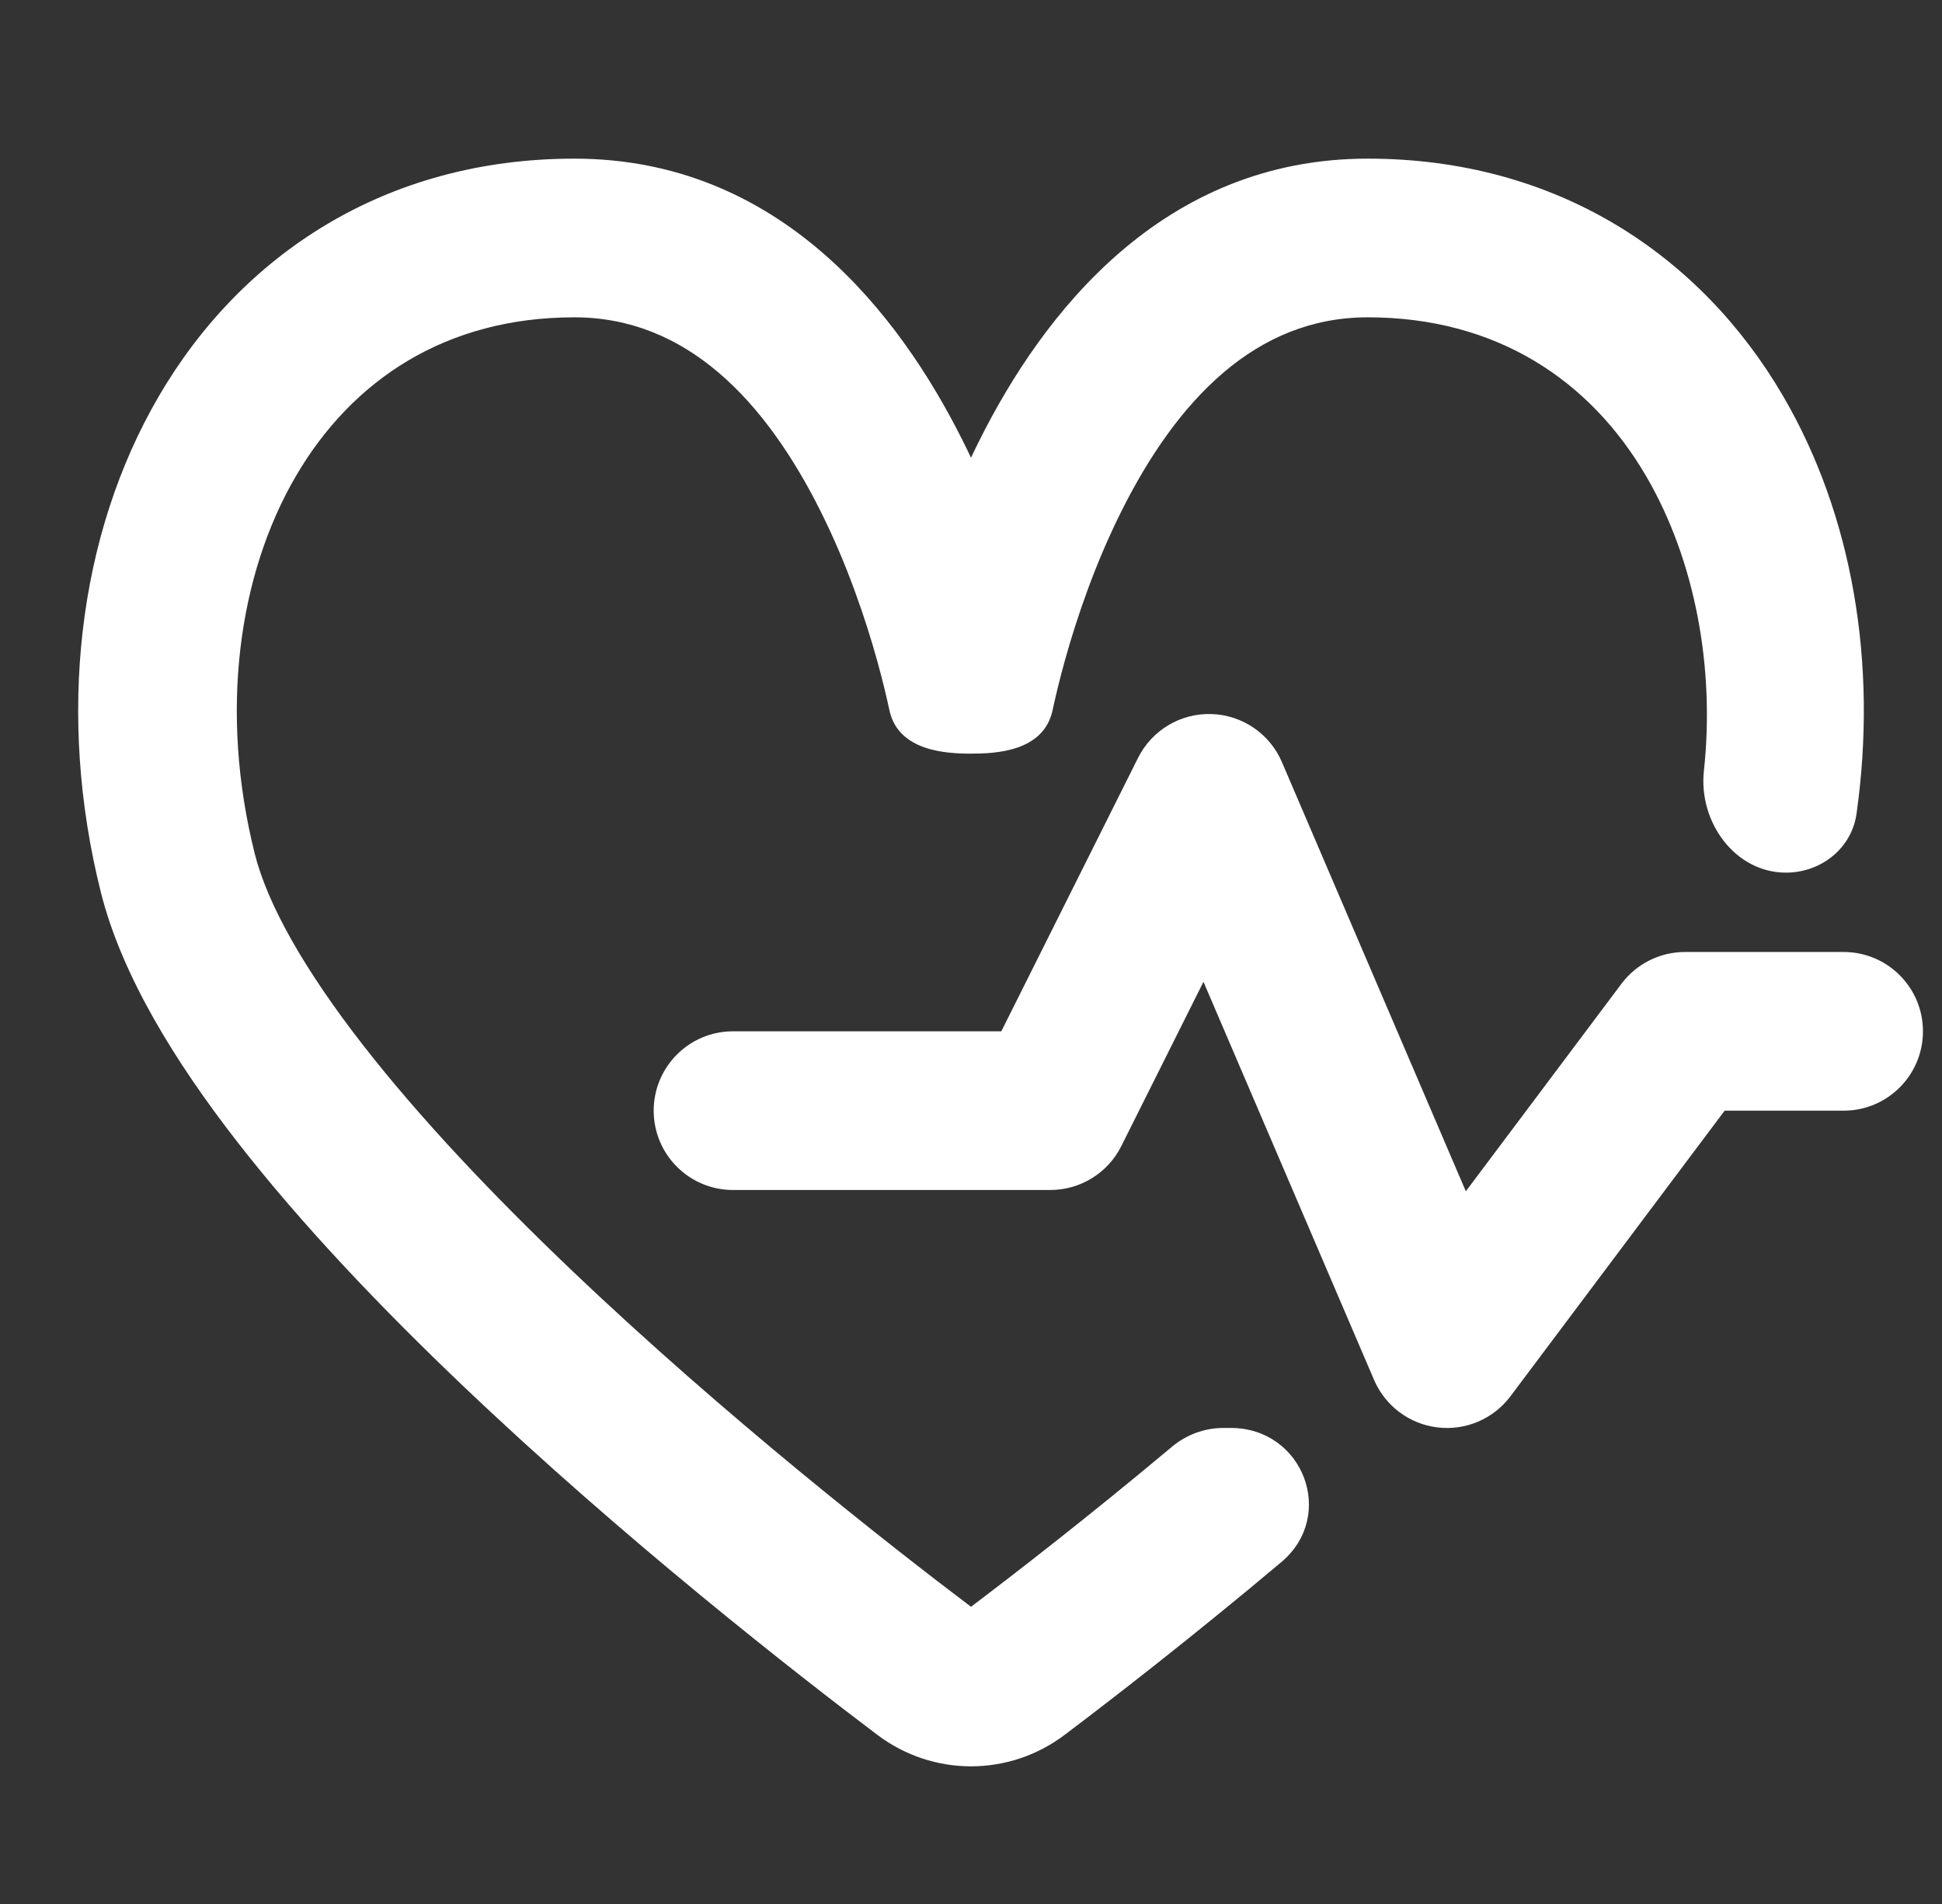 <svg width="51" height="50" viewBox="0 0 51 50" fill="none" xmlns="http://www.w3.org/2000/svg">
<rect x="0" y="0" width="51" height="50" fill="#333333" stroke="none"/>
<g id="heart-rate-svgrepo-com 1" clip-path="url(#clip0_288_10822)">
<path id="Vector" d="M7.768 12.507C6.256 15.099 5.759 18.695 6.688 22.411C7.022 23.748 7.994 25.467 9.534 27.445C11.044 29.385 12.972 31.413 15.013 33.359C19.061 37.218 23.418 40.621 25.5 42.195C26.683 41.301 28.601 39.816 30.779 37.992C31.157 37.675 31.634 37.499 32.127 37.499H32.324C34.222 37.499 35.103 39.8 33.651 41.021C31.284 43.011 29.203 44.62 27.96 45.558C26.501 46.661 24.499 46.661 23.04 45.558C20.926 43.962 16.387 40.425 12.139 36.375C10.015 34.352 7.929 32.166 6.246 30.005C4.593 27.881 3.193 25.609 2.646 23.421C1.491 18.803 2.035 14.066 4.169 10.408C6.339 6.688 10.125 4.166 15.083 4.166C20.48 4.166 23.619 8.245 25.28 11.568C25.356 11.719 25.429 11.87 25.5 12.02C25.571 11.87 25.644 11.719 25.72 11.568C27.381 8.245 30.52 4.166 35.917 4.166C40.875 4.166 44.661 6.688 46.831 10.408C48.65 13.526 49.314 17.427 48.755 21.371C48.627 22.28 47.821 22.916 46.903 22.916C45.559 22.916 44.602 21.58 44.747 20.244C45.036 17.583 44.536 14.743 43.232 12.507C41.756 9.978 39.292 8.333 35.917 8.333C32.98 8.333 30.91 10.504 29.447 13.431C28.744 14.837 28.266 16.265 27.963 17.354C27.813 17.894 27.709 18.342 27.643 18.649C27.41 19.737 26.155 19.791 25.5 19.791C24.845 19.791 23.588 19.727 23.357 18.649C23.291 18.342 23.187 17.894 23.037 17.354C22.734 16.265 22.256 14.838 21.553 13.431C20.09 10.504 18.02 8.333 15.083 8.333C11.708 8.333 9.244 9.978 7.768 12.507Z" fill="white"/>
<path id="Vector_2" d="M33.665 20.013C33.346 19.267 32.622 18.775 31.811 18.751C31 18.727 30.25 19.176 29.887 19.902L26.296 27.083H19.25C18.099 27.083 17.167 28.016 17.167 29.167C17.167 30.317 18.099 31.25 19.25 31.25H27.583C28.373 31.25 29.094 30.804 29.447 30.098L31.605 25.783L36.085 36.237C36.378 36.921 37.014 37.397 37.752 37.485C38.491 37.574 39.221 37.262 39.667 36.667L45.292 29.167H48.417C49.567 29.167 50.5 28.234 50.5 27.083C50.5 25.933 49.567 25 48.417 25H44.25C43.594 25 42.977 25.309 42.583 25.833L38.495 31.284L33.665 20.013Z" fill="white"/>
</g>
<defs>
<clipPath id="clip0_288_10822">
<rect width="50" height="50" fill="white" transform="translate(0.5)"/>
</clipPath>
</defs>
</svg>
